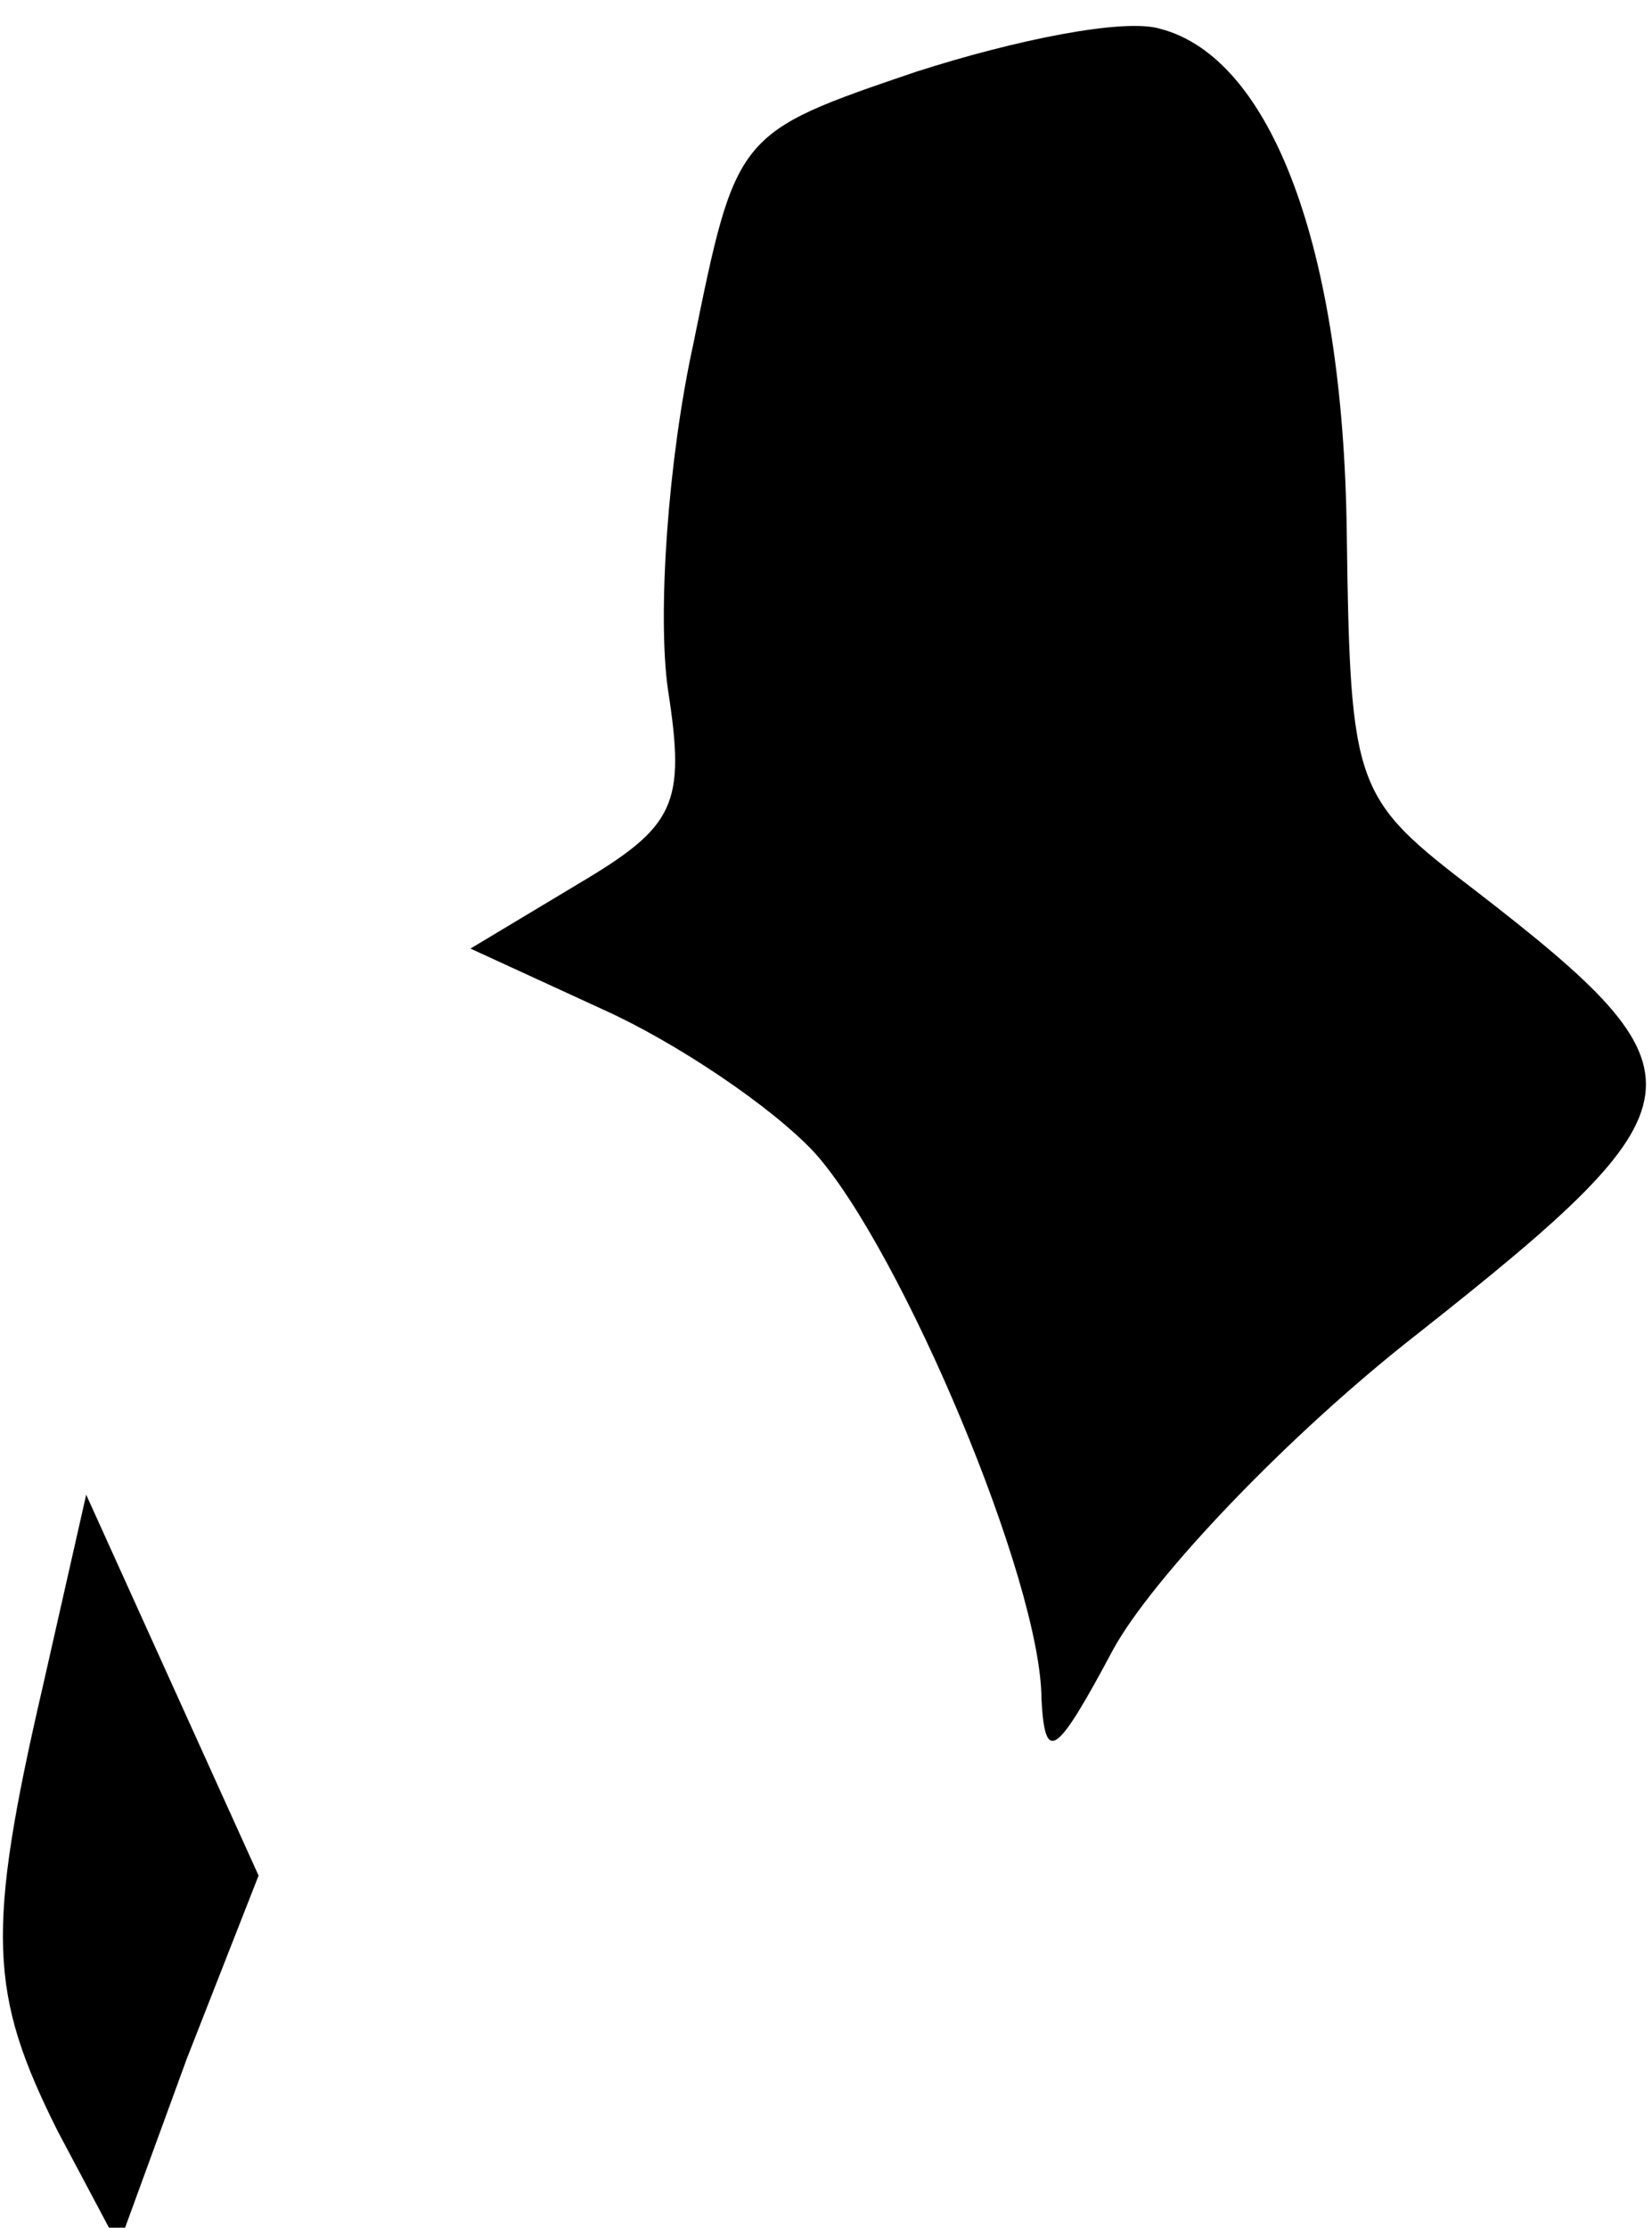<?xml version="1.0" standalone="no"?>
<!DOCTYPE svg PUBLIC "-//W3C//DTD SVG 20010904//EN"
 "http://www.w3.org/TR/2001/REC-SVG-20010904/DTD/svg10.dtd">
<svg version="1.0" xmlns="http://www.w3.org/2000/svg"
 width="46pt" height="62pt" viewBox="0 0 46 62"
 preserveAspectRatio="xMidYMid meet">
<g transform="translate(0,62) scale(0.1,-0.1)"
fill="#000000" stroke="none">
<path fill="#000000" stroke="none" d="M255 600 c-50 -17 -50 -17 -62 -76 -7
-32 -10 -75 -7 -96 5 -32 2 -38 -25 -54 l-30 -18 37 -17 c20 -9 47 -27 59 -40
24 -27 63 -119 63 -152 1 -18 4 -16 20 14 11 20 49 60 85 88 81 64 82 72 16
123 -34 26 -35 28 -36 100 -1 79 -21 132 -52 140 -10 3 -40 -3 -68 -12z"/>
<path fill="#000000" stroke="none" d="M12 151 c-16 -69 -15 -86 4 -124 l17
-32 19 52 20 51 -24 53 -24 53 -12 -53z"/>
</g>
</svg>
